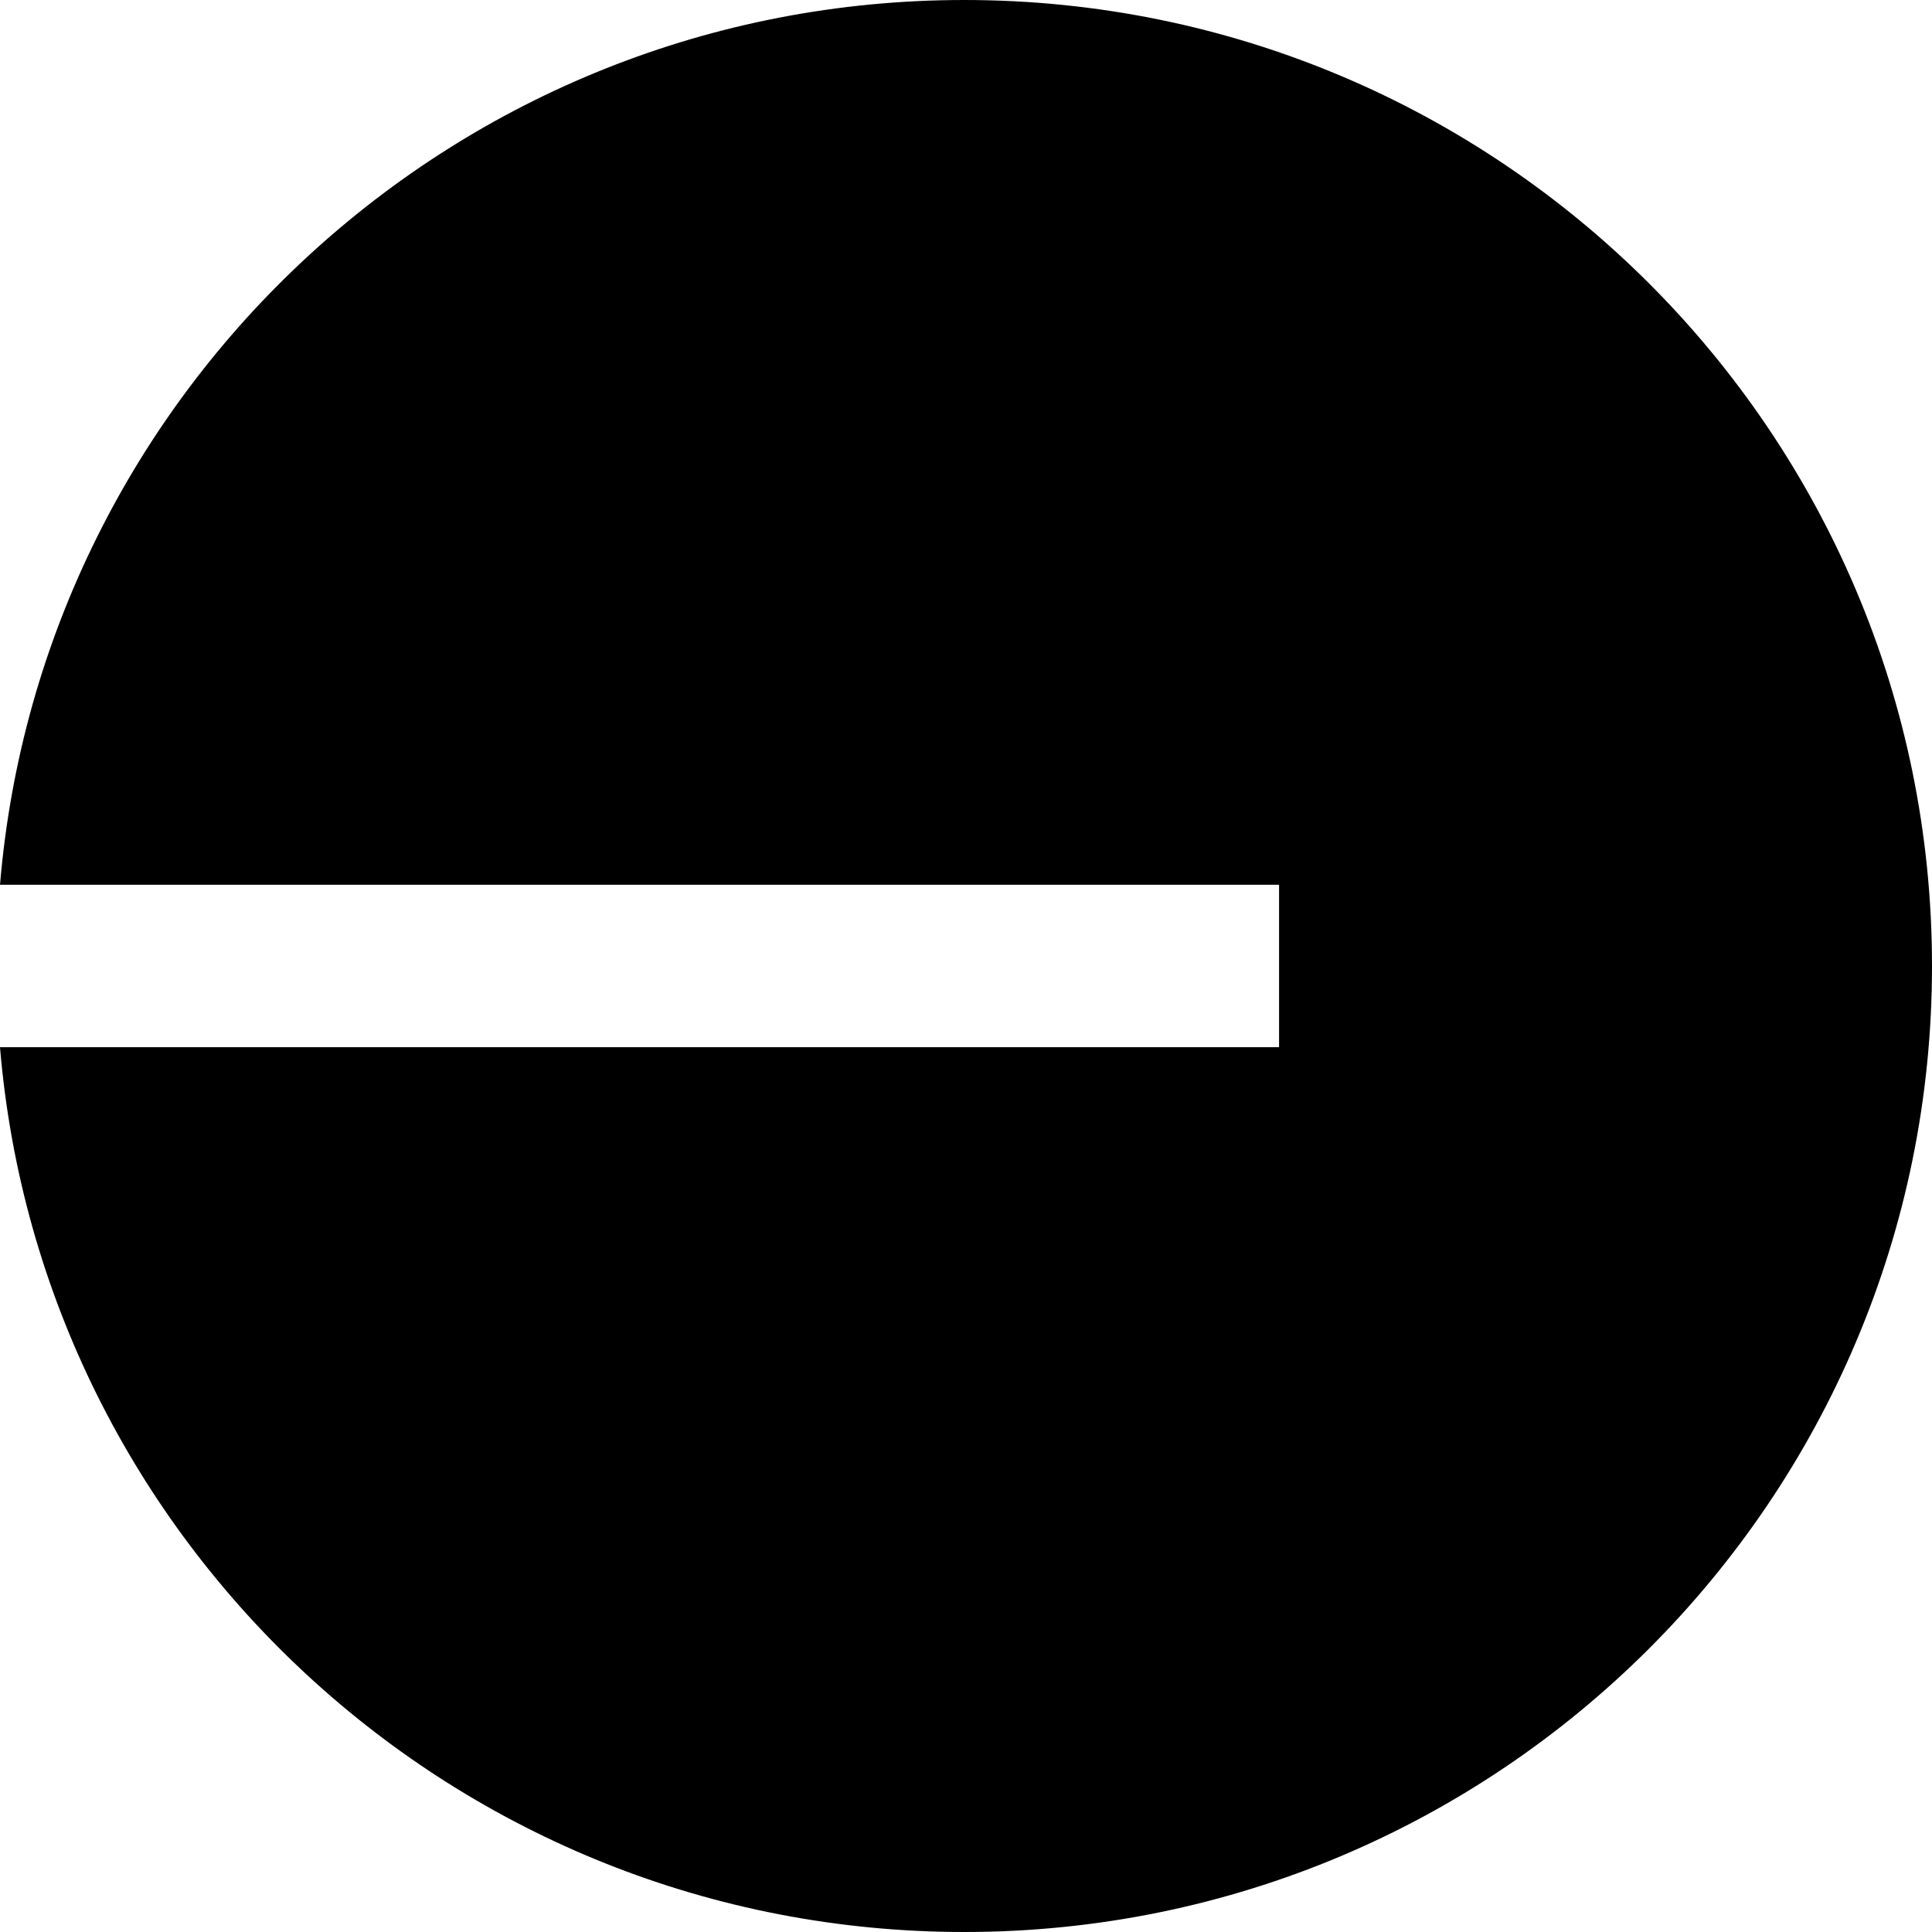 <svg enable-background="new 0 0 2500 2500" viewBox="0 0 2500 2500" xmlns="http://www.w3.org/2000/svg"><path d="m1247.8 2500c691.6 0 1252.2-559.6 1252.2-1250s-560.6-1250-1252.2-1250c-656.1 0-1194.3 503.8-1247.8 1144.9h1655.1v210.2h-1655.1c53.5 641.1 591.7 1144.9 1247.8 1144.9z"/></svg>